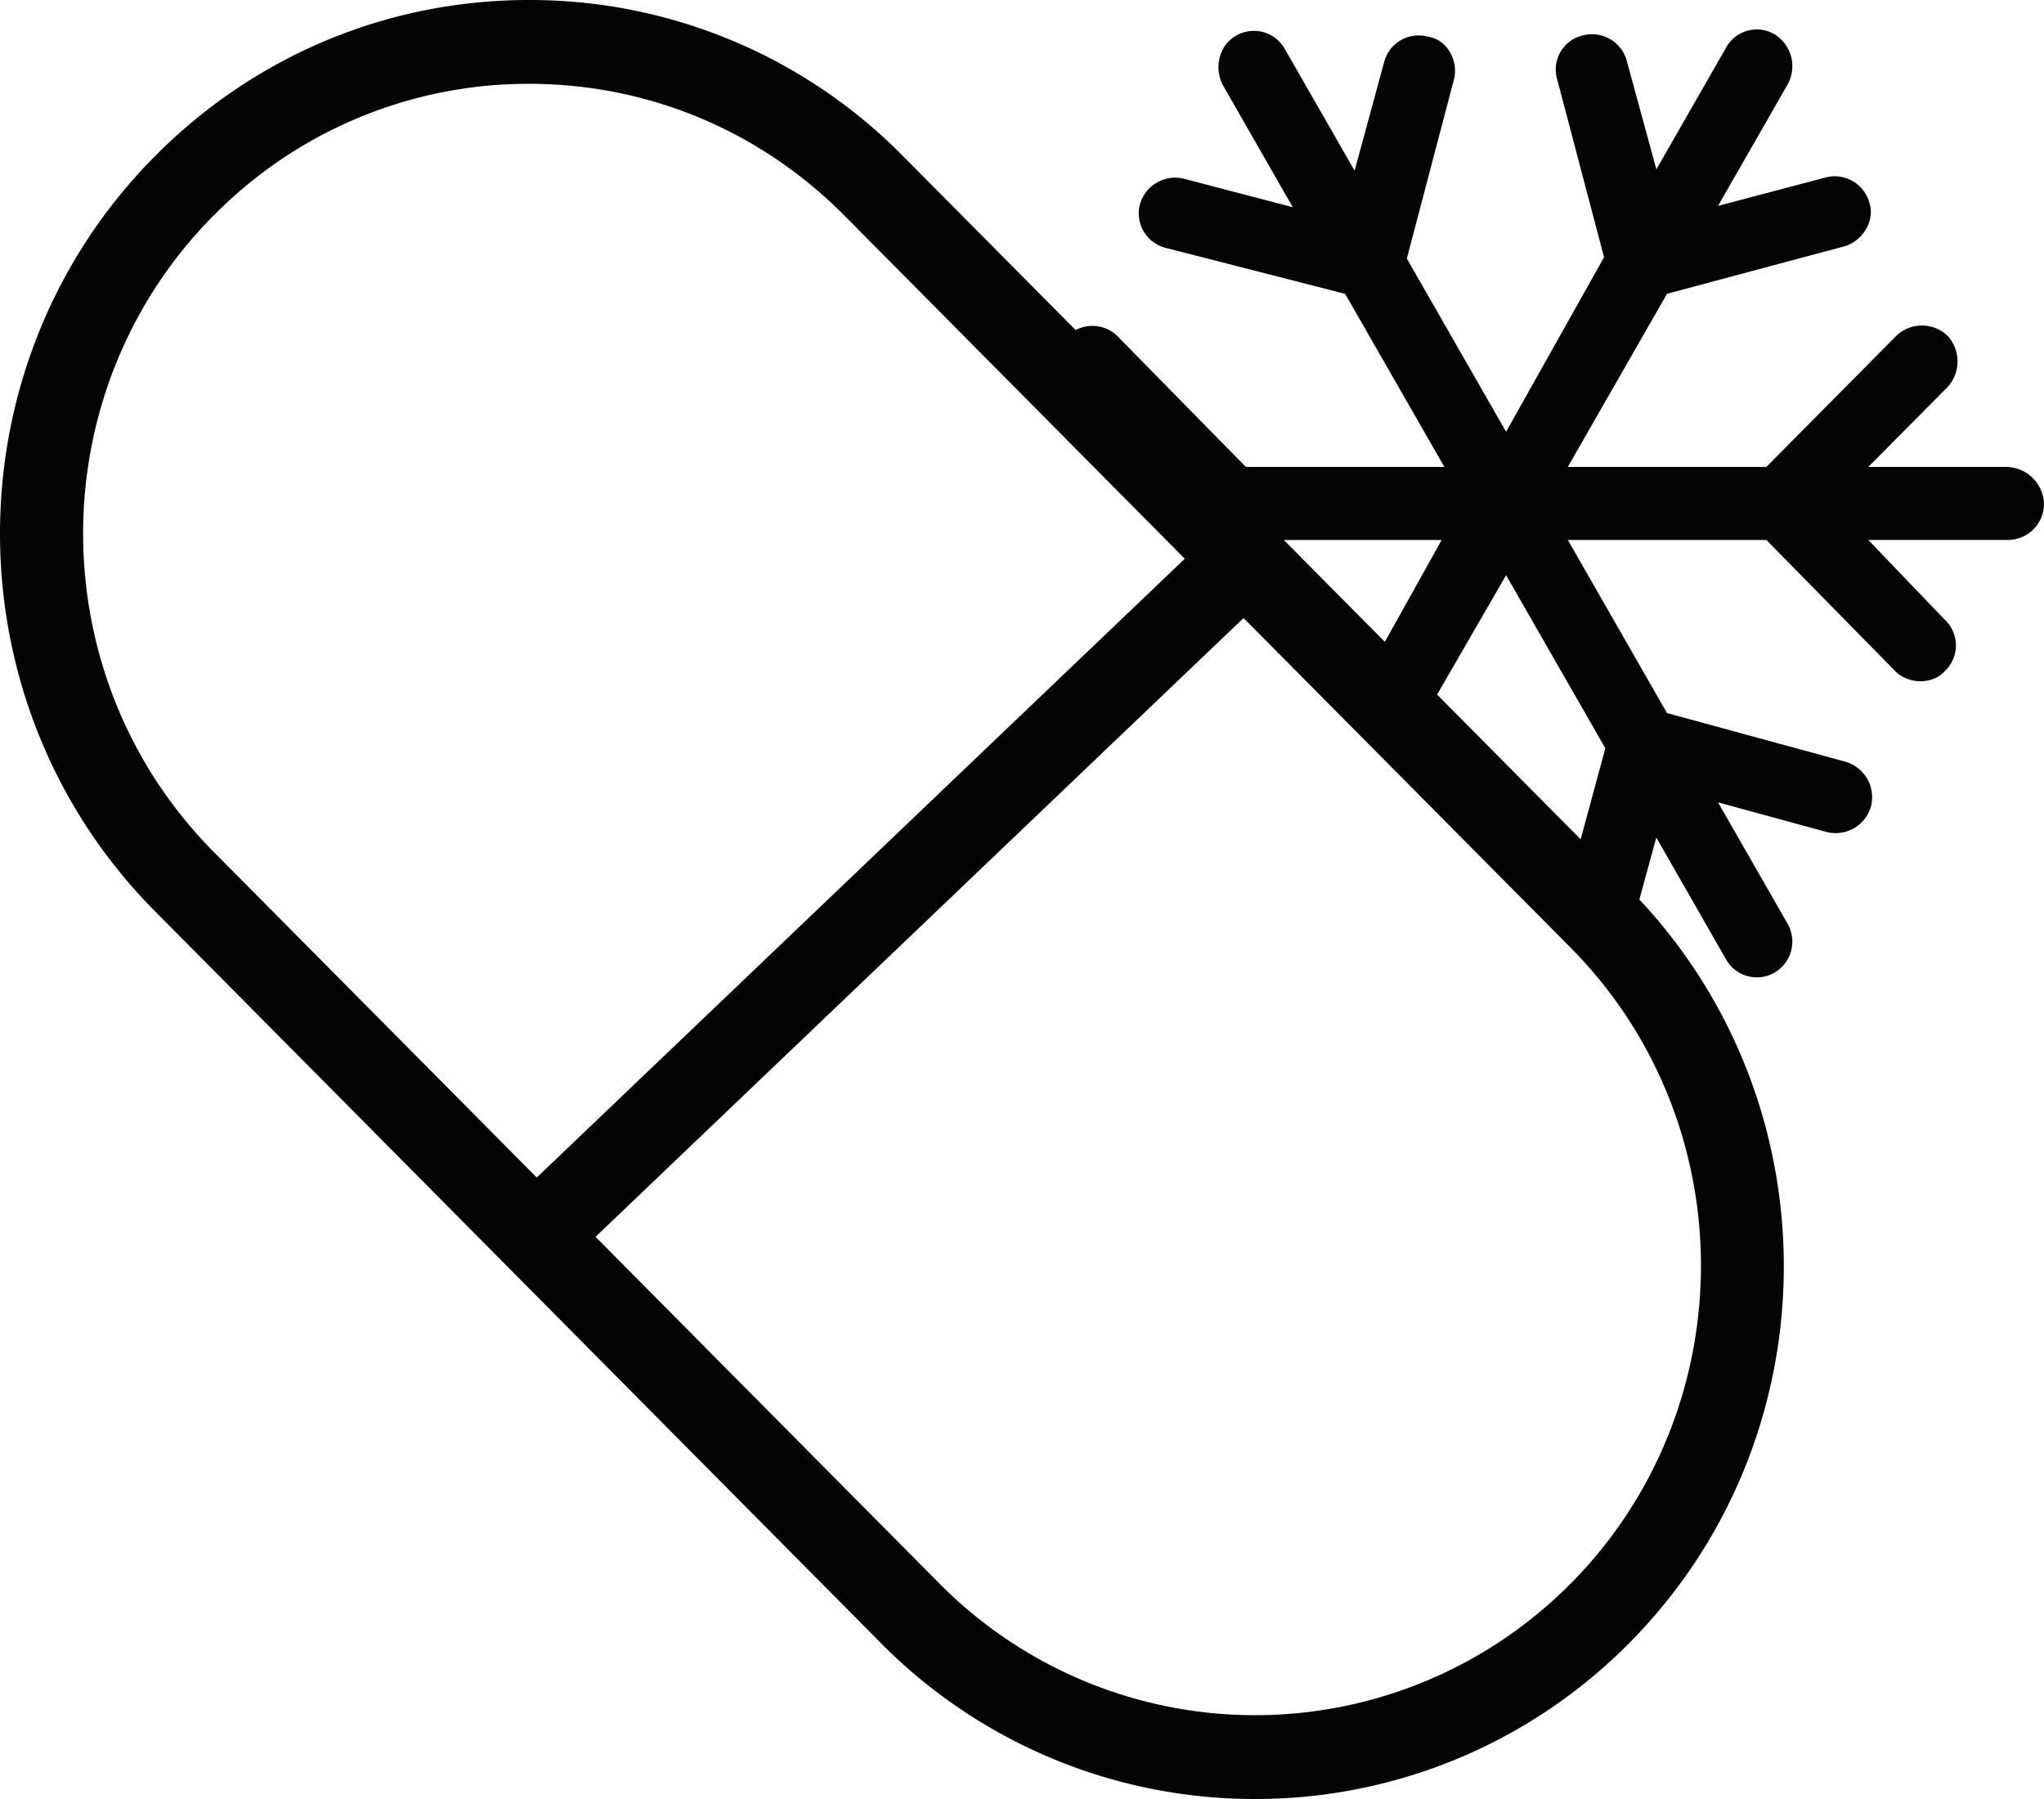 <svg xmlns="http://www.w3.org/2000/svg" width="25" height="22" viewBox="0 0 25 22">
    <path fill="#040404" fill-rule="evenodd" d="M19.635 9.15l-.302 1.114-1.756-1.77.844-1.46 1.214 2.117zm-.426 10.217a5.433 5.433 0 0 1-7.717 0l-4.208-4.242 7.926-7.567 3.999 4.03c2.127 2.144 2.127 5.635 0 7.78zM2.612 2.637A5.4 5.4 0 0 1 6.47 1.025c1.458 0 2.828.573 3.859 1.612l4.162 4.196L6.565 14.4l-3.953-3.984C.485 8.27.485 4.78 2.612 2.636zm15.021 3.966l-.695 1.246-1.236-1.246h1.931zm6.908-.893h-1.69l.968-.975a.464.464 0 0 0 0-.63.454.454 0 0 0-.624 0L21.604 5.71h-2.428l1.213-2.117 2.167-.58c.229-.065.377-.313.31-.528a.44.44 0 0 0-.54-.314l-1.313.347.854-1.49a.459.459 0 0 0-.165-.61.428.428 0 0 0-.59.164l-.853 1.489-.361-1.323a.44.44 0 0 0-.542-.314.427.427 0 0 0-.312.53l.575 2.182-1.198 2.134-1.214-2.118.574-2.182c.065-.232-.082-.497-.311-.53a.435.435 0 0 0-.542.314l-.36 1.323-.854-1.489a.433.433 0 0 0-.59-.165c-.214.116-.28.397-.165.612l.853 1.489-1.33-.348a.448.448 0 0 0-.54.314.435.435 0 0 0 .31.53l2.2.563 1.214 2.117h-2.428l-1.576-1.605a.439.439 0 0 0-.506-.069l-2.108-2.124A6.404 6.404 0 0 0 6.47 0C4.741 0 3.116.68 1.893 1.912c-2.524 2.544-2.524 6.684 0 9.229l8.88 8.951A6.427 6.427 0 0 0 15.35 22a6.426 6.426 0 0 0 4.578-1.908c2.48-2.5 2.517-6.537.123-9.092l.207-.758.852 1.488a.432.432 0 0 0 .591.166.44.44 0 0 0 .165-.596l-.853-1.488 1.33.363a.45.45 0 0 0 .541-.314.453.453 0 0 0-.312-.546l-2.183-.595-1.213-2.117h2.428l1.576 1.604c.164.165.46.165.607 0a.431.431 0 0 0 0-.628l-.936-.976h1.707A.442.442 0 0 0 25 6.156a.467.467 0 0 0-.46-.446z"/>
</svg>
